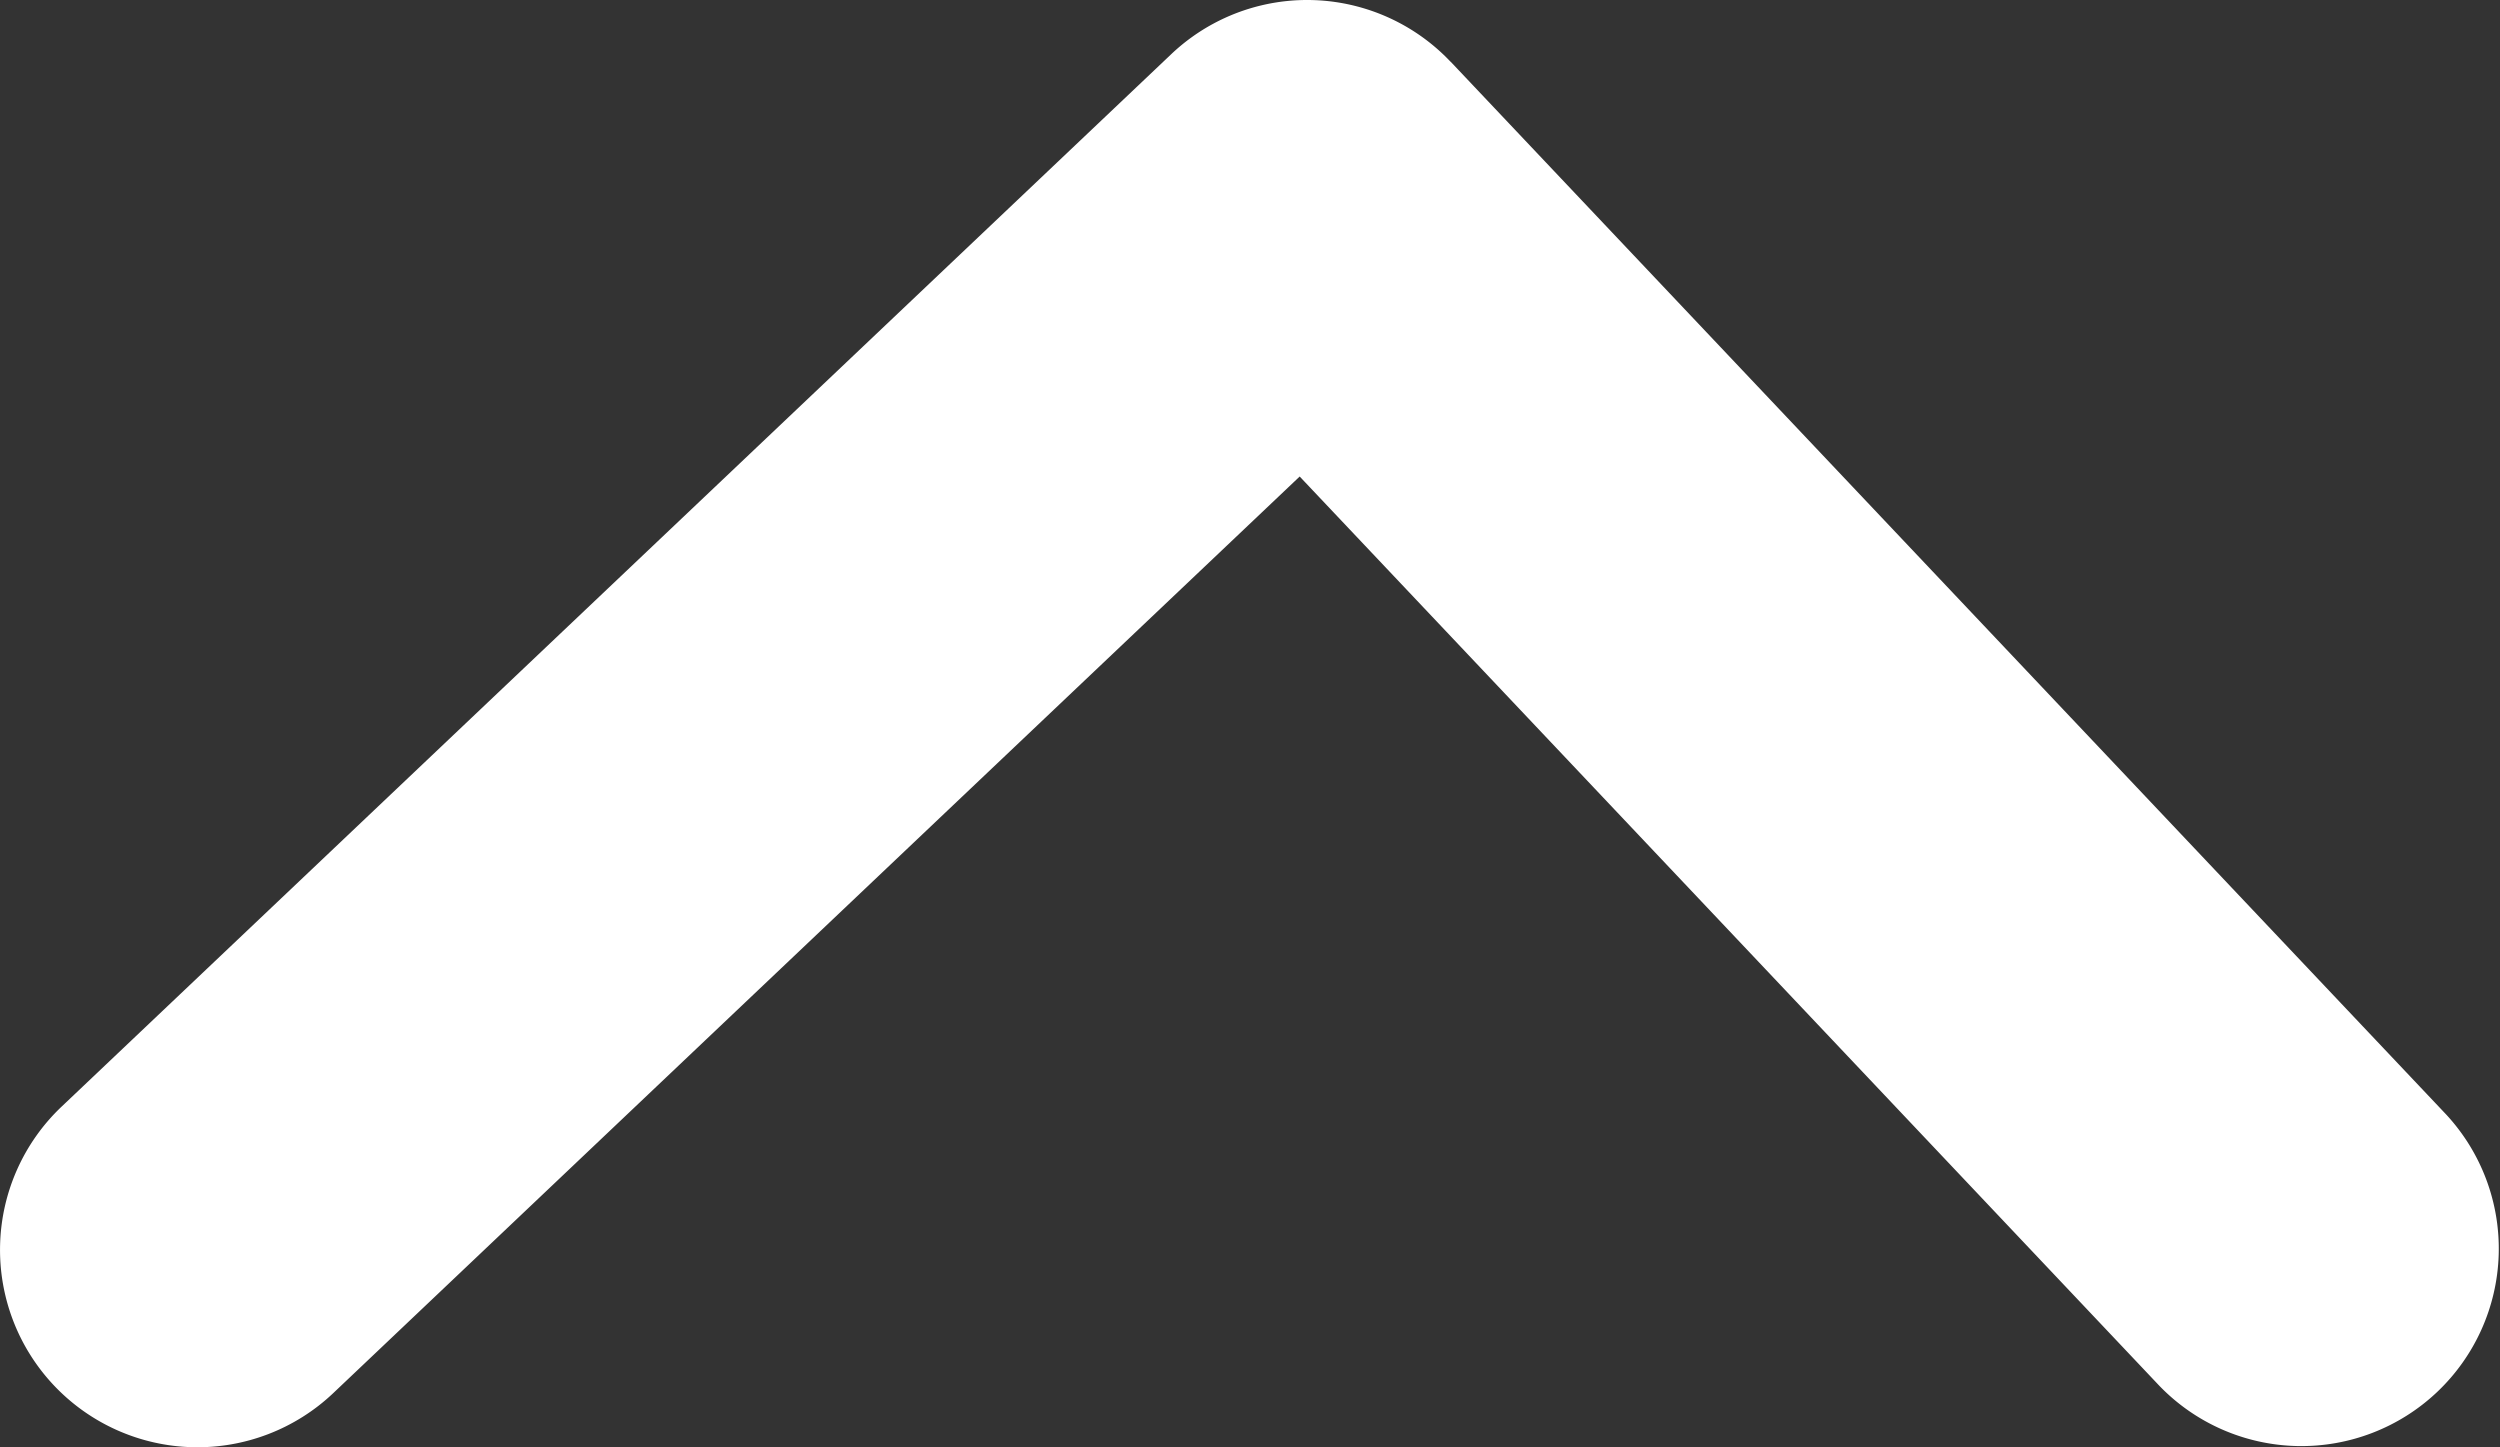 <svg xmlns="http://www.w3.org/2000/svg" width="442.19" height="255.991" viewBox="0 0 442.19 255.991">
  <rect x="0" y="0" width="442.19" height="255.991" fill="#333333" stroke="none"/>
  <g id="up" transform="translate(-290.891 -384.009)">
    <path id="Path_135" data-name="Path 135" d="M547.468,394.938a34.932,34.932,0,0,0-49.385-1.373l-196.3,186.182a34.916,34.916,0,1,0,48.058,50.665L520.774,468.293,672.815,629.108A34.917,34.917,0,0,0,723.526,581.1L547.468,394.915Z" fill="#fff"/>
  </g>
</svg>
